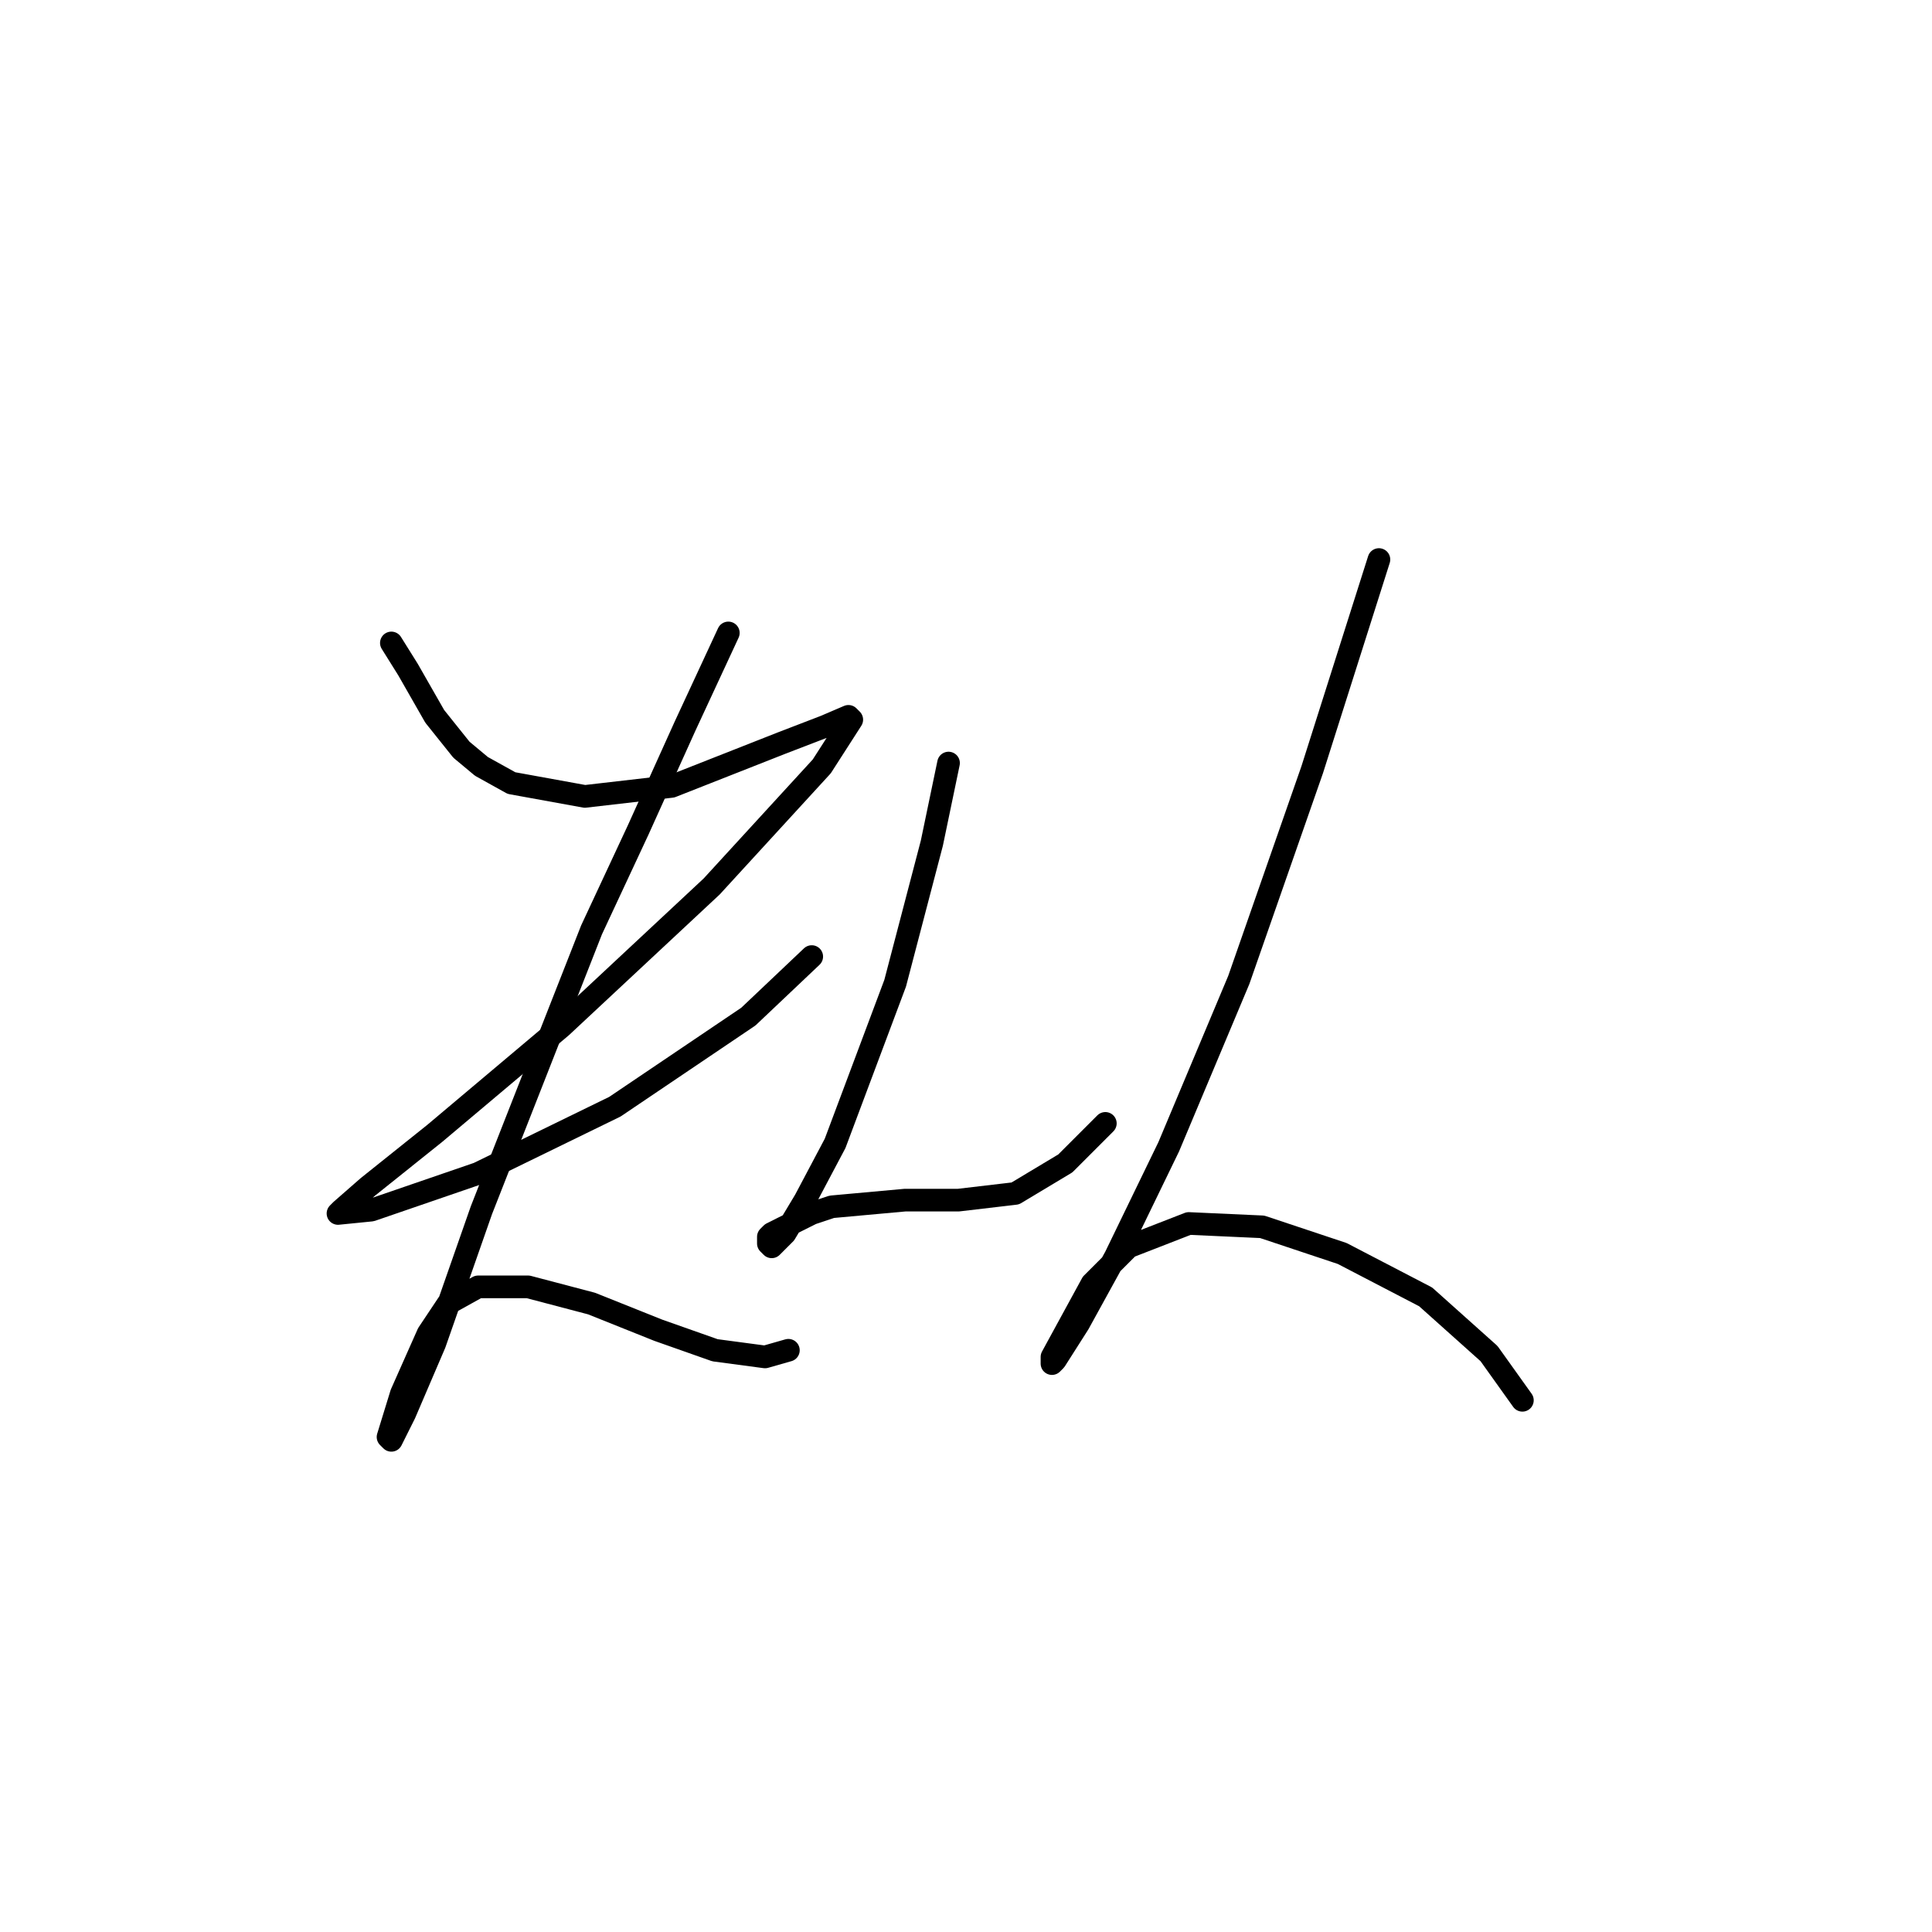 <?xml version="1.0" standalone="no"?>
    <svg width="256" height="256" xmlns="http://www.w3.org/2000/svg" version="1.1">
    <polyline stroke="black" stroke-width="3" stroke-linecap="round" fill="transparent" stroke-linejoin="round" points="51.858 85.194 54.068 88.73 55.836 91.825 57.605 94.919 61.141 99.34 63.794 101.551 67.773 103.761 77.499 105.529 88.993 104.203 103.582 98.456 109.329 96.246 112.423 94.919 112.865 95.361 108.887 101.551 94.298 117.466 74.404 136.033 57.605 150.18 48.763 157.254 45.226 160.348 44.784 160.79 49.205 160.348 63.352 155.485 81.477 146.644 99.161 134.707 107.56 126.75 107.56 126.75 " />
        <polyline stroke="black" stroke-width="3" stroke-linecap="round" fill="transparent" stroke-linejoin="round" points="96.508 83.867 90.761 96.246 84.572 109.95 78.383 123.213 63.794 160.348 57.605 178.032 53.626 187.315 51.858 190.852 51.415 190.41 53.184 184.663 56.72 176.705 59.373 172.727 63.352 170.516 69.983 170.516 78.383 172.727 87.224 176.263 94.74 178.916 101.371 179.8 104.466 178.916 104.466 178.916 " />
        <polyline stroke="black" stroke-width="3" stroke-linecap="round" fill="transparent" stroke-linejoin="round" points="125.686 101.109 123.476 111.719 118.613 130.286 110.655 151.506 106.676 159.022 104.024 163.443 102.255 165.211 101.813 164.769 101.813 163.885 102.255 163.443 107.56 160.79 110.213 159.906 119.939 159.022 127.012 159.022 134.528 158.138 141.159 154.159 146.464 148.854 146.464 148.854 " />
        <polyline stroke="black" stroke-width="3" stroke-linecap="round" fill="transparent" stroke-linejoin="round" points="182.715 74.141 173.873 101.993 164.147 129.844 154.864 151.949 147.79 166.537 142.927 175.379 139.833 180.242 139.391 180.684 139.391 179.8 144.696 170.074 149.559 165.211 157.516 162.117 167.242 162.559 177.852 166.095 188.904 171.842 197.304 179.358 201.725 185.547 201.725 185.547 " />
        </svg>